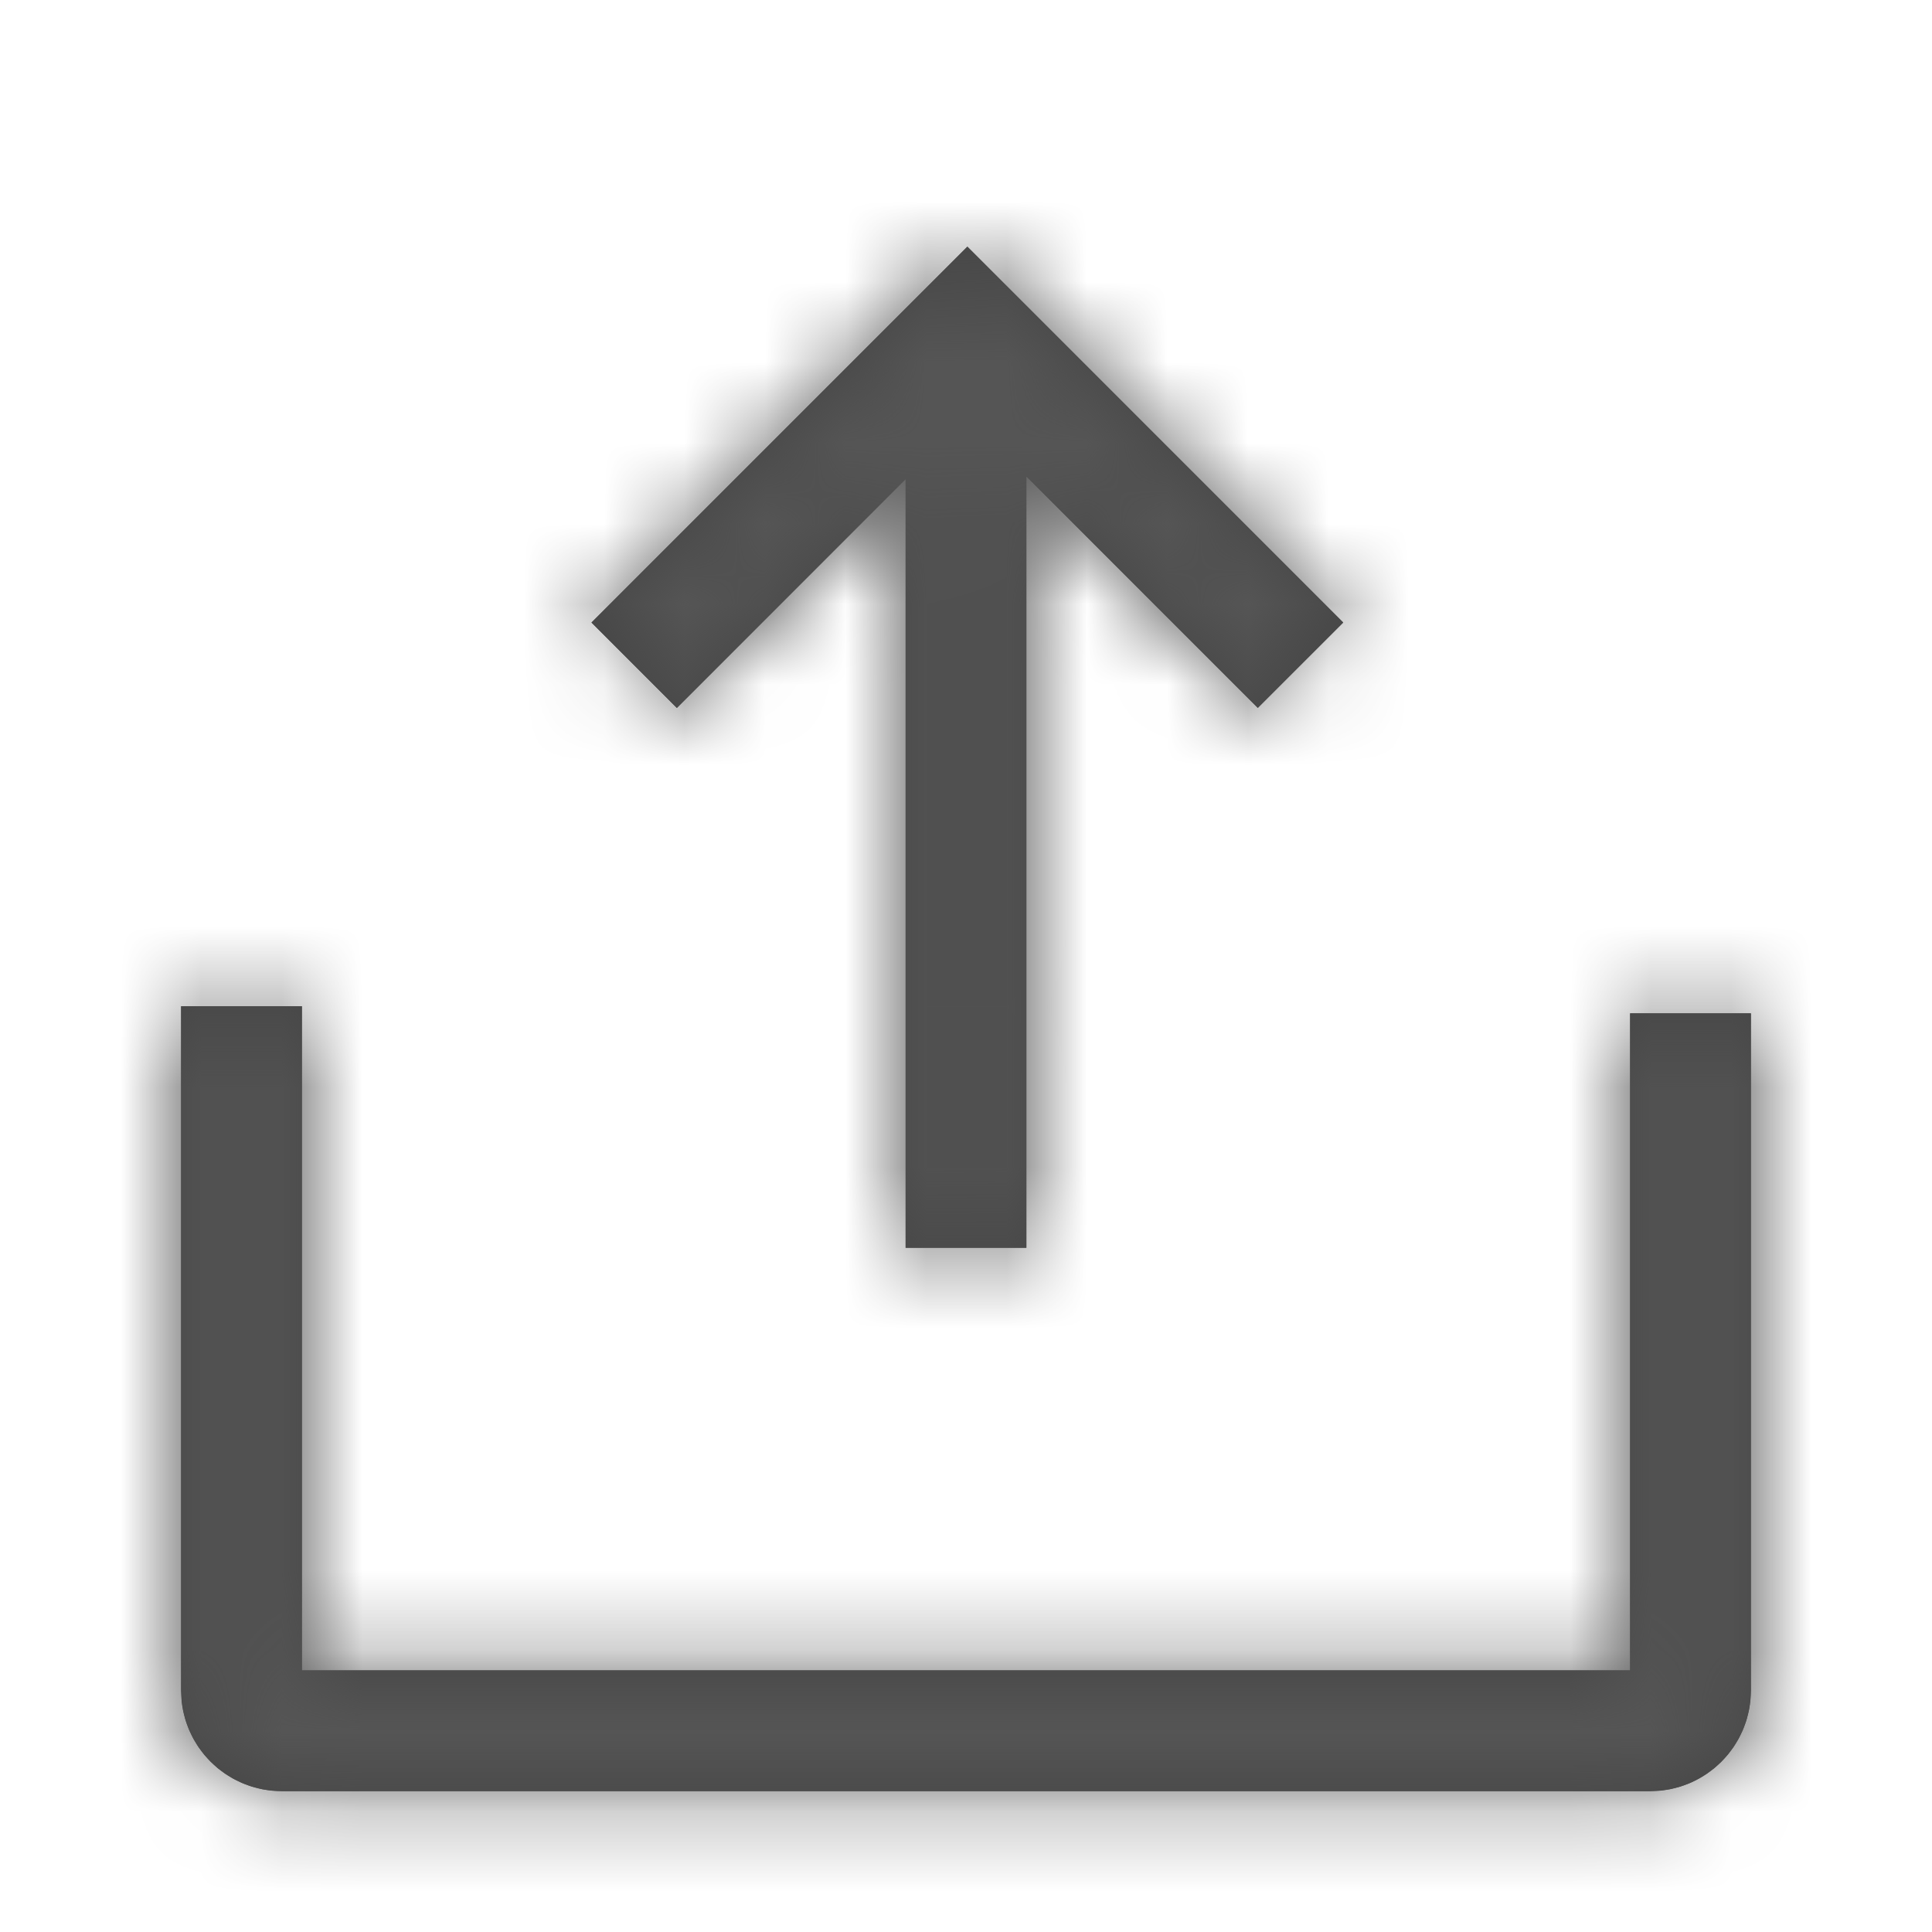 <svg xmlns="http://www.w3.org/2000/svg" xmlns:xlink="http://www.w3.org/1999/xlink" width="24" height="24" viewBox="0 0 24 24">
    <defs>
        <path id="1u5sgn2hxa" d="M3.75 12.5v8.25h16.5v-8.162h1.5V21c0 .647-.492 1.18-1.122 1.244l-.128.006h-17c-.647 0-1.18-.492-1.244-1.122L2.25 21v-8.5h1.5zm8.267-9.436l4.669 4.669-1.061 1.06-2.875-2.875V15.5h-1.5V5.949L8.408 8.794l-1.06-1.061 4.669-4.669z"/>
    </defs>
    <g fill="none" fill-rule="evenodd">
        <g>
            <g>
                <g transform="translate(-330 -531) translate(324 525) translate(6 6)">
                    <g stroke="#444" stroke-width="1.5">
                        <path d="M9 .375L9 11.375M18 8.463v8.412c0 .276-.224.5-.5.5H.5c-.276 0-.5-.224-.5-.5v-8.5h0M4.878 4.139L9.017 0 13.155 4.139" transform="translate(3 4.125)"/>
                    </g>
                    <mask id="2xa3zc91fb" fill="#fff">
                        <use xlink:href="#1u5sgn2hxa"/>
                    </mask>
                    <use fill="#444" fill-rule="nonzero" xlink:href="#1u5sgn2hxa"/>
                    <g fill="#555555" mask="url(#2xa3zc91fb)">
                        <path d="M0 0H24V24H0z"/>
                    </g>
                </g>
            </g>
        </g>
    </g>
</svg>
